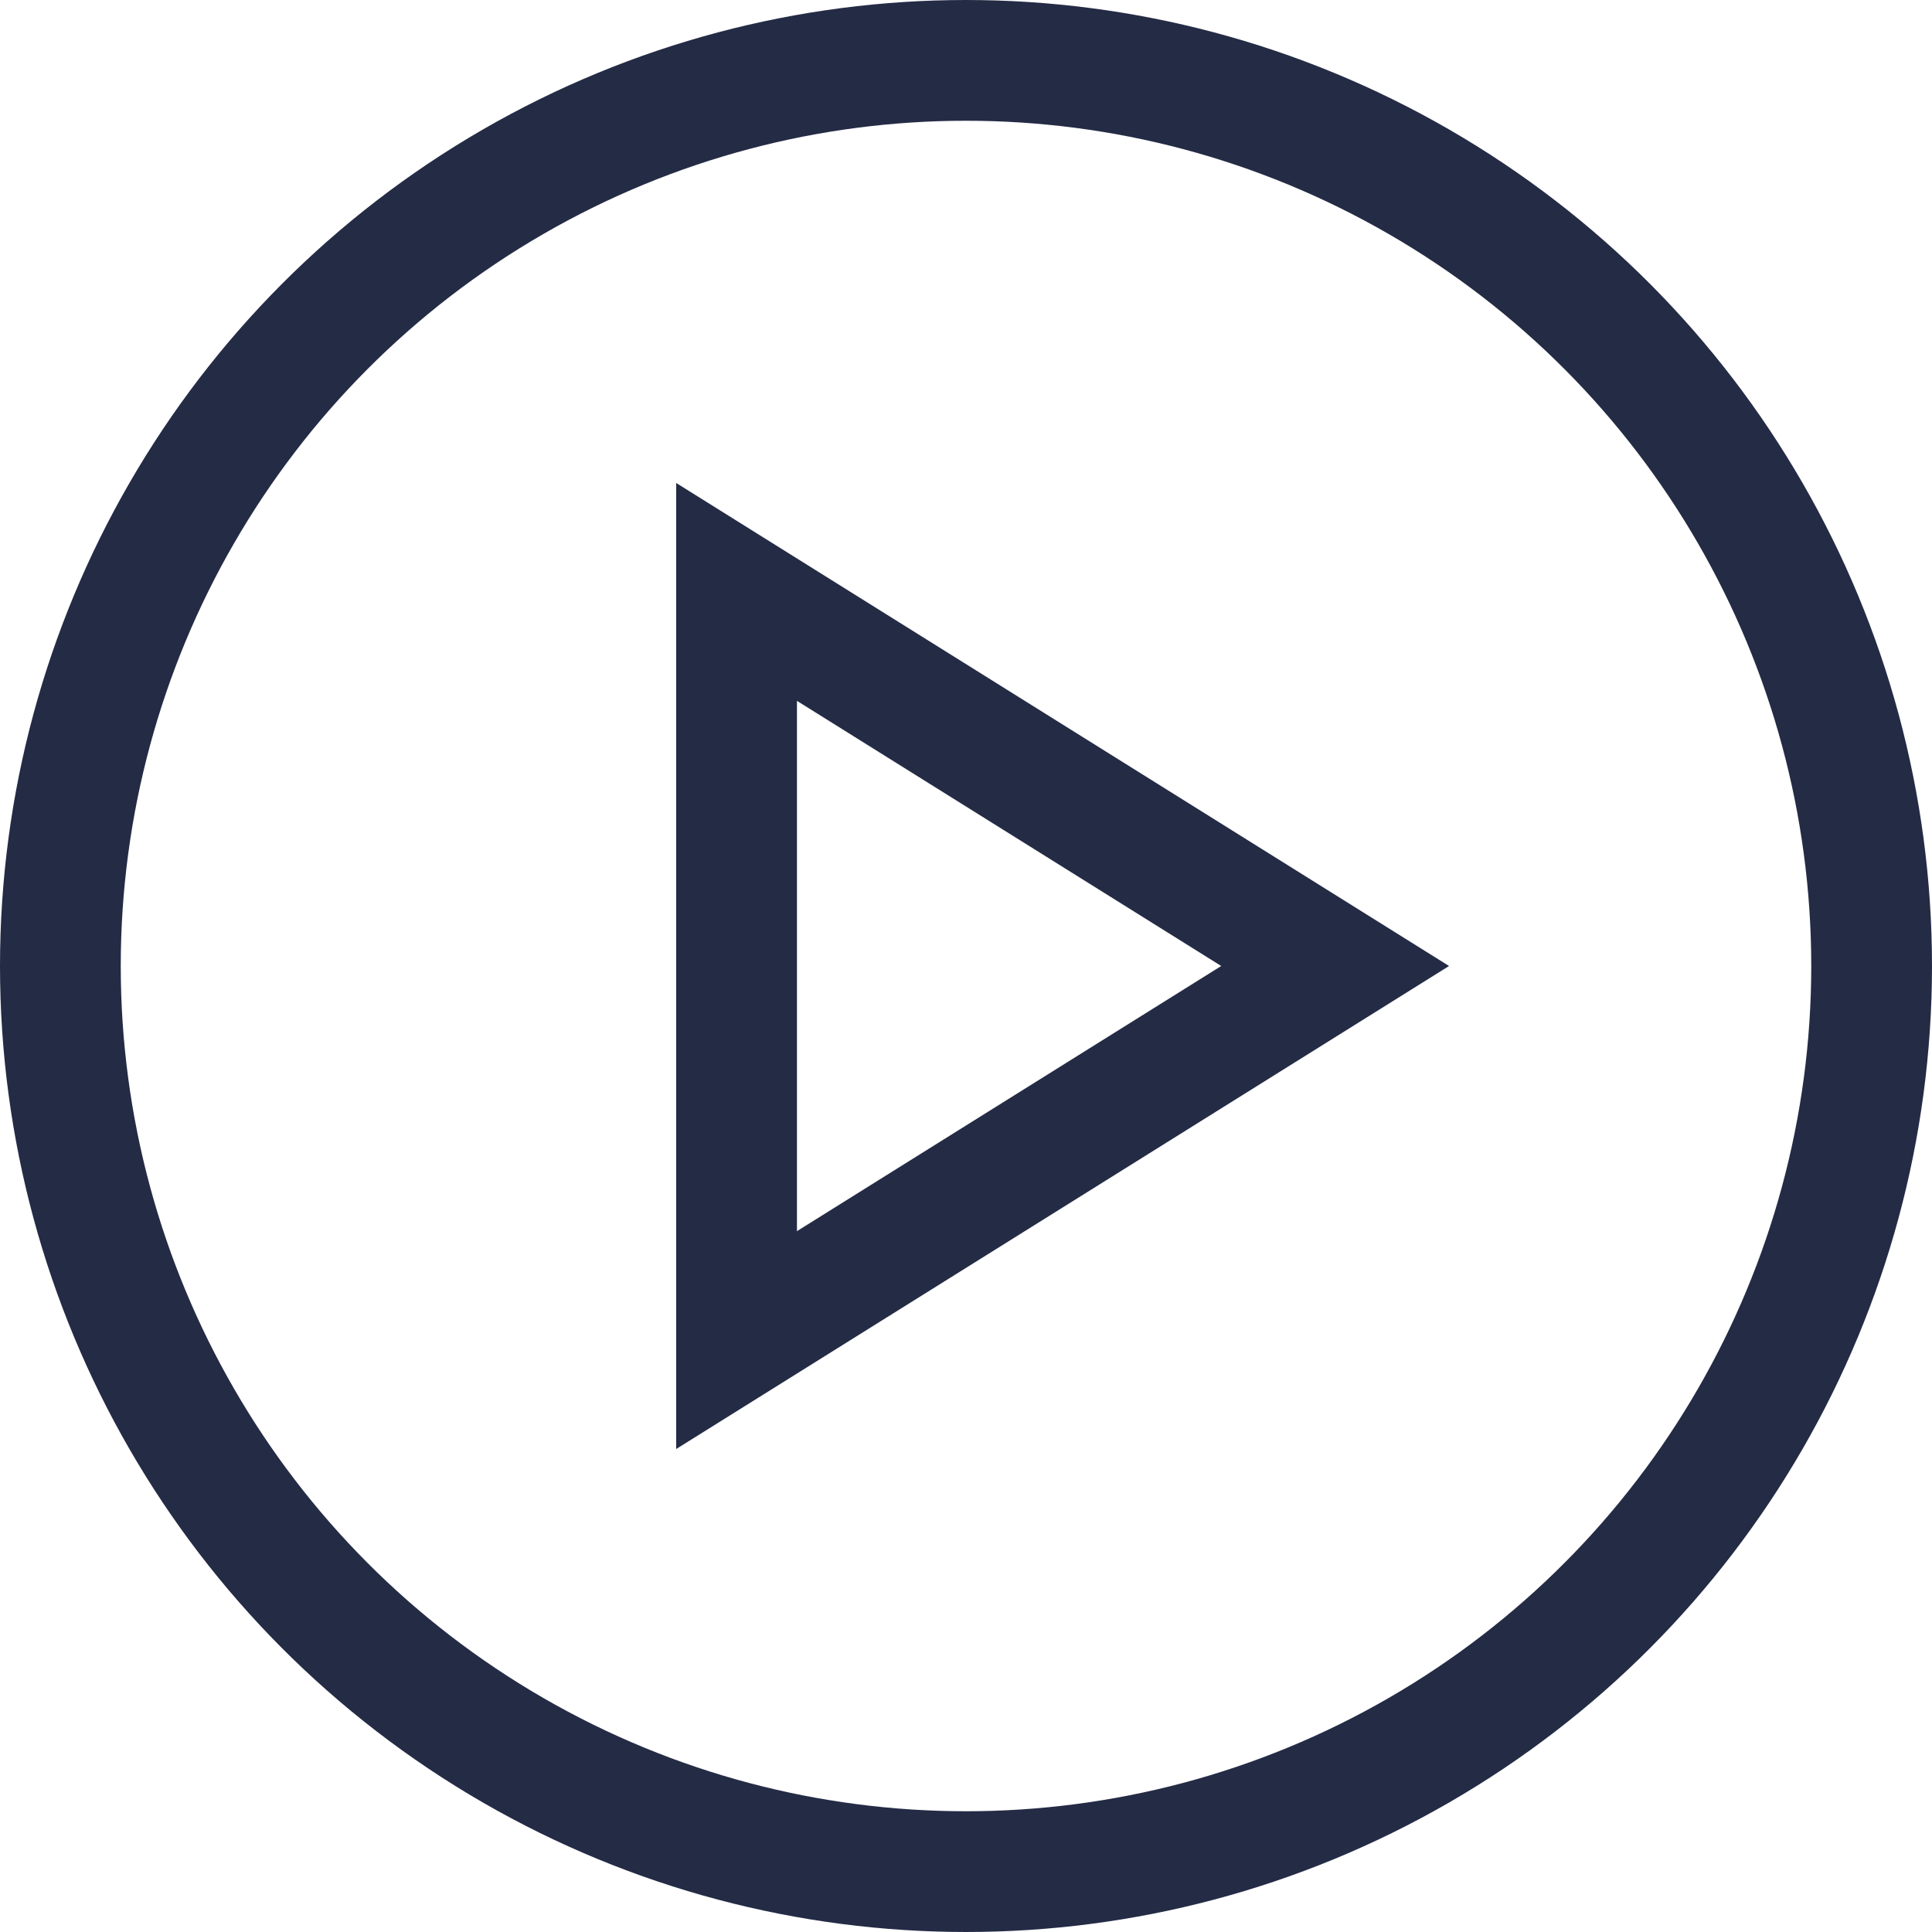 <svg width="16" height="16" viewBox="0 0 16 16" xmlns="http://www.w3.org/2000/svg"><title>Play</title><g stroke="#242B45" fill="none" fill-rule="evenodd"><circle cx="8" cy="8" r="7.5"/><path d="M6.1 4.902v6.196L11.057 8 6.1 4.902z"/></g></svg>
